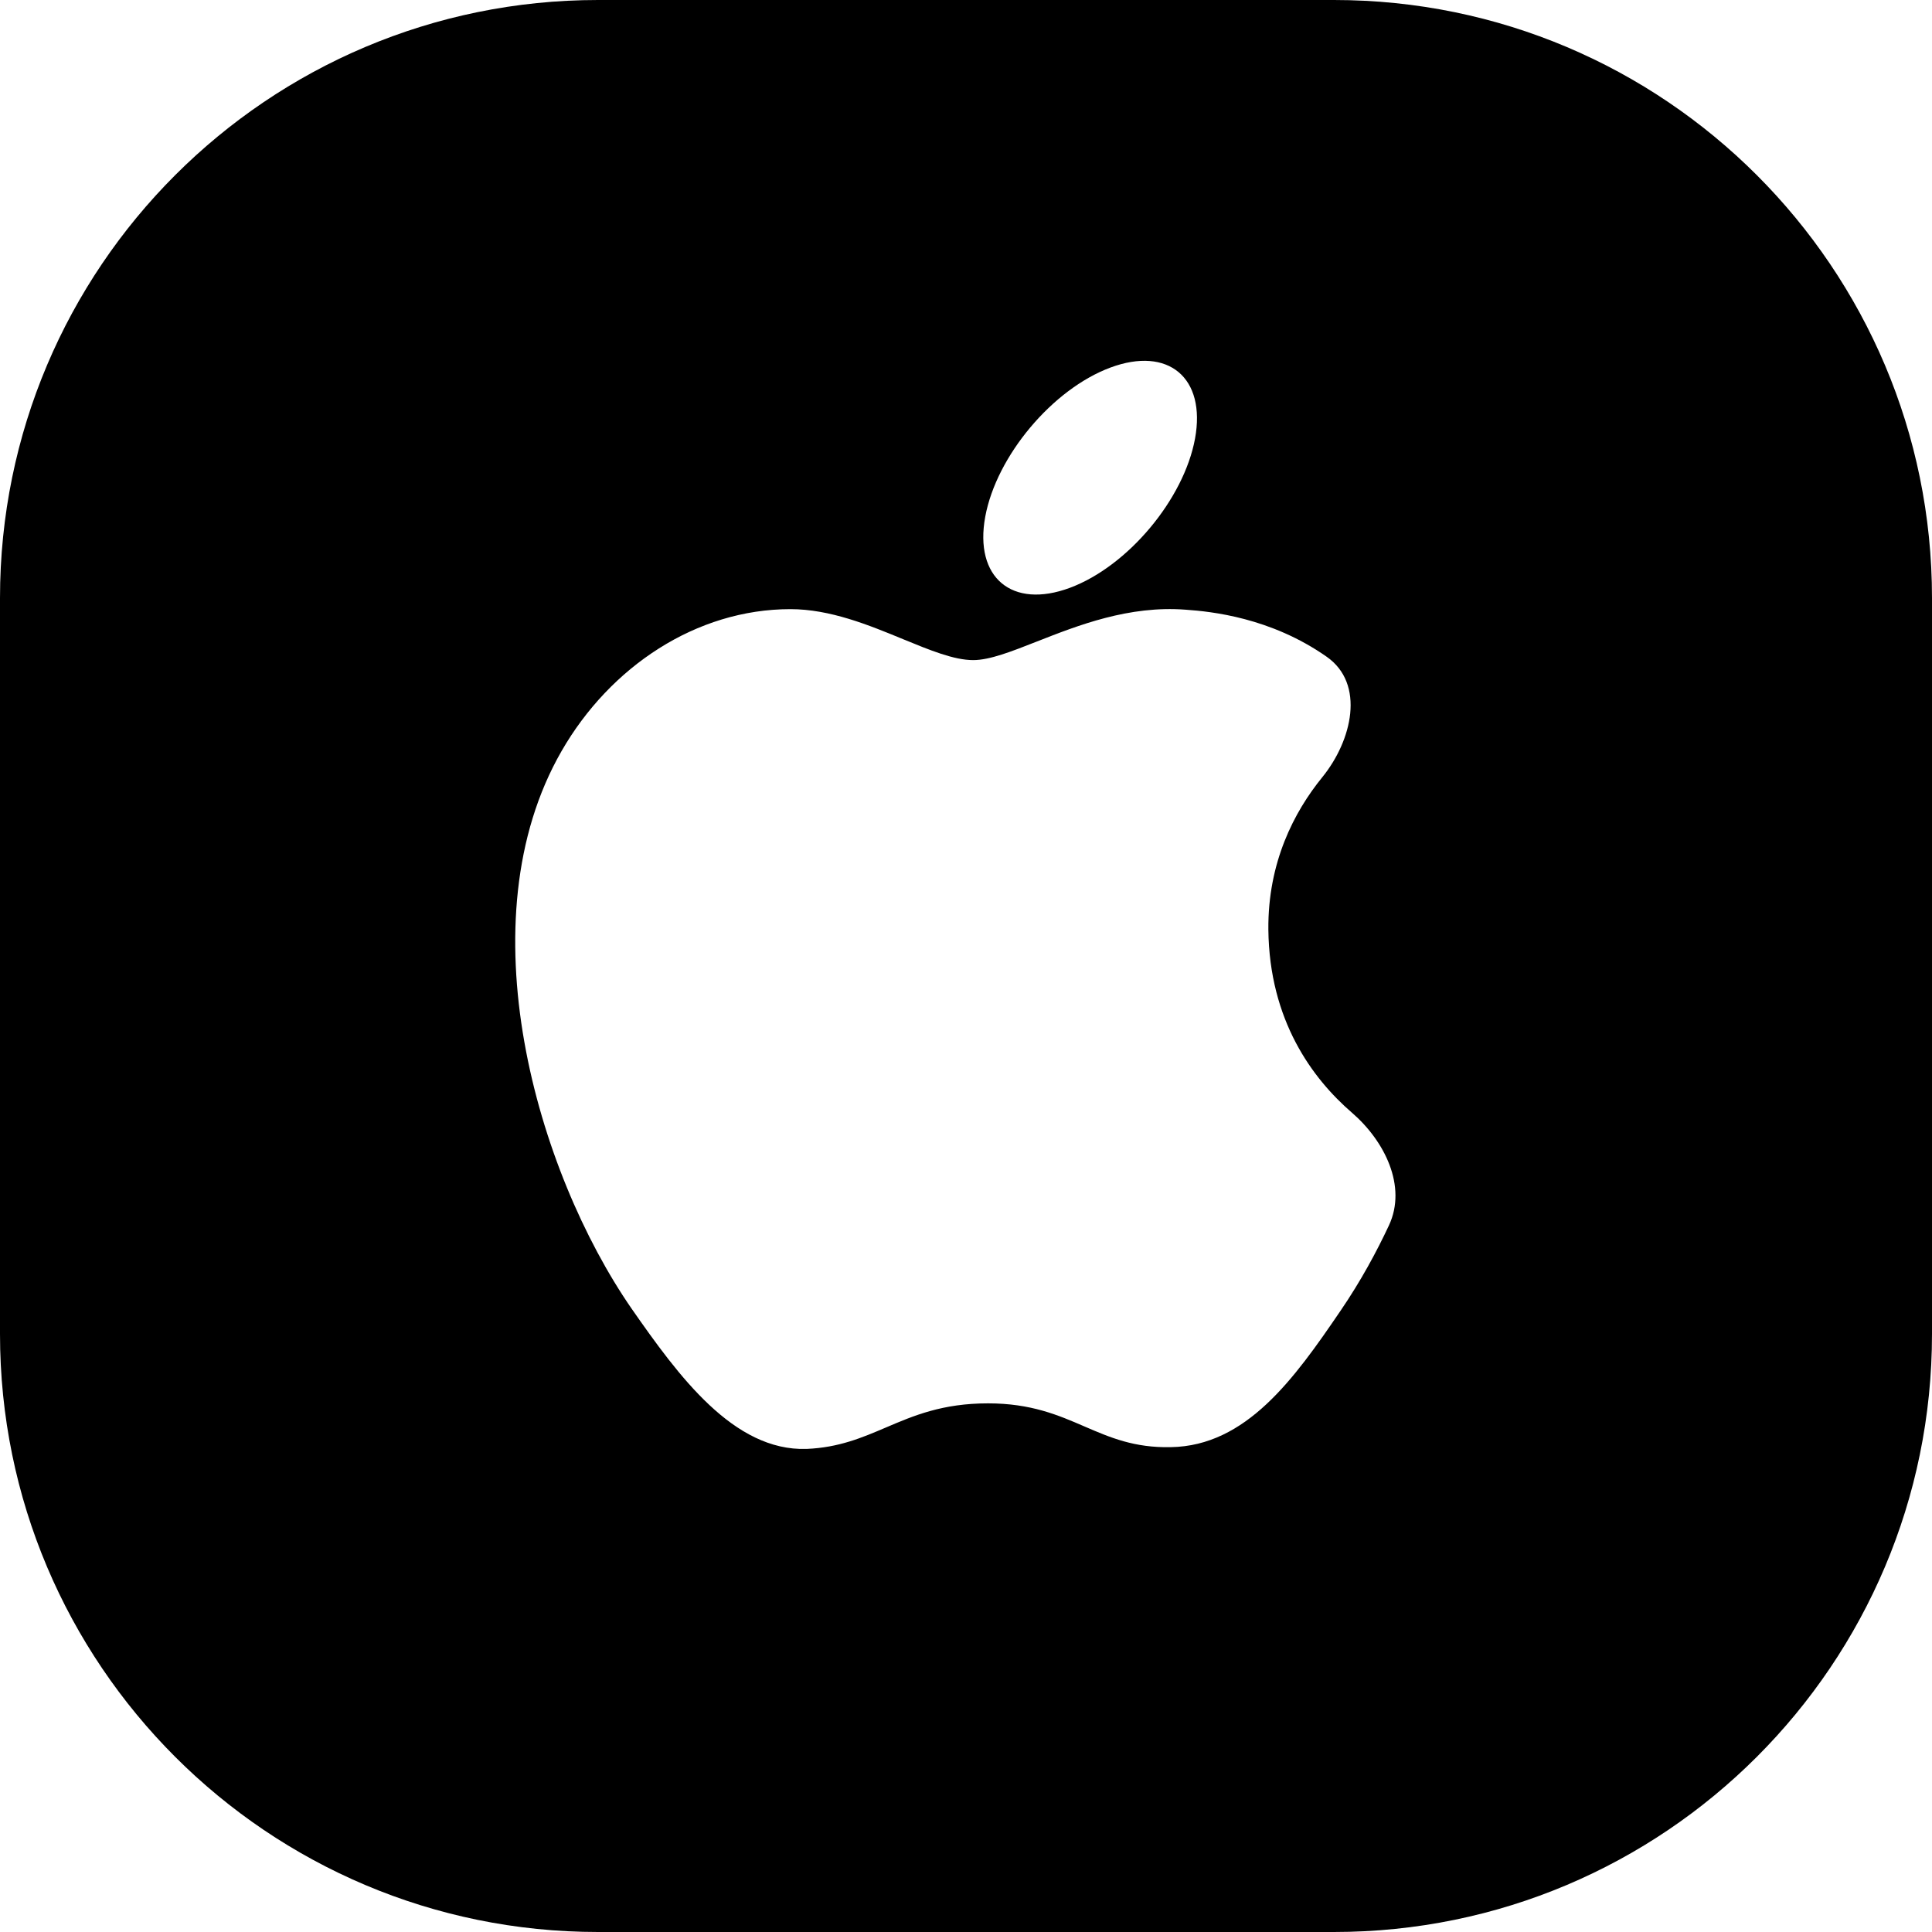 <svg width="24" height="24" viewBox="0 0 24 24" fill="none" xmlns="http://www.w3.org/2000/svg">
<path d="M0 7.429V16.571C0 20.674 3.326 24 7.429 24H16.571C20.674 24 24 20.674 24 16.571V7.429C24 3.326 20.674 0 16.571 0H7.429C3.326 0 0 3.326 0 7.429ZM9.819 7.567C10.312 7.567 10.794 7.765 11.218 7.94C11.552 8.077 11.85 8.2 12.089 8.2C12.295 8.2 12.563 8.094 12.881 7.969C13.39 7.769 14.024 7.519 14.73 7.574C15.046 7.596 15.785 7.671 16.48 8.158C16.962 8.495 16.797 9.199 16.425 9.656C16.076 10.086 15.749 10.712 15.756 11.547C15.768 12.678 16.304 13.399 16.795 13.823C17.2 14.173 17.481 14.736 17.254 15.222C17.106 15.539 16.907 15.911 16.649 16.288C16.077 17.128 15.481 17.962 14.544 17.977C14.091 17.987 13.789 17.857 13.474 17.721C13.148 17.58 12.809 17.433 12.274 17.433C11.706 17.433 11.349 17.586 11.005 17.733C10.709 17.859 10.422 17.982 10.02 17.999C9.112 18.029 8.428 17.091 7.847 16.258C6.664 14.547 5.764 11.436 6.976 9.33C7.579 8.281 8.65 7.567 9.819 7.567ZM13.291 7.302C12.571 7.57 12.1 7.175 12.239 6.419C12.378 5.664 13.074 4.834 13.794 4.566C14.514 4.298 14.984 4.693 14.845 5.449C14.706 6.204 14.01 7.034 13.291 7.302Z" fill="black"/>
</svg>
